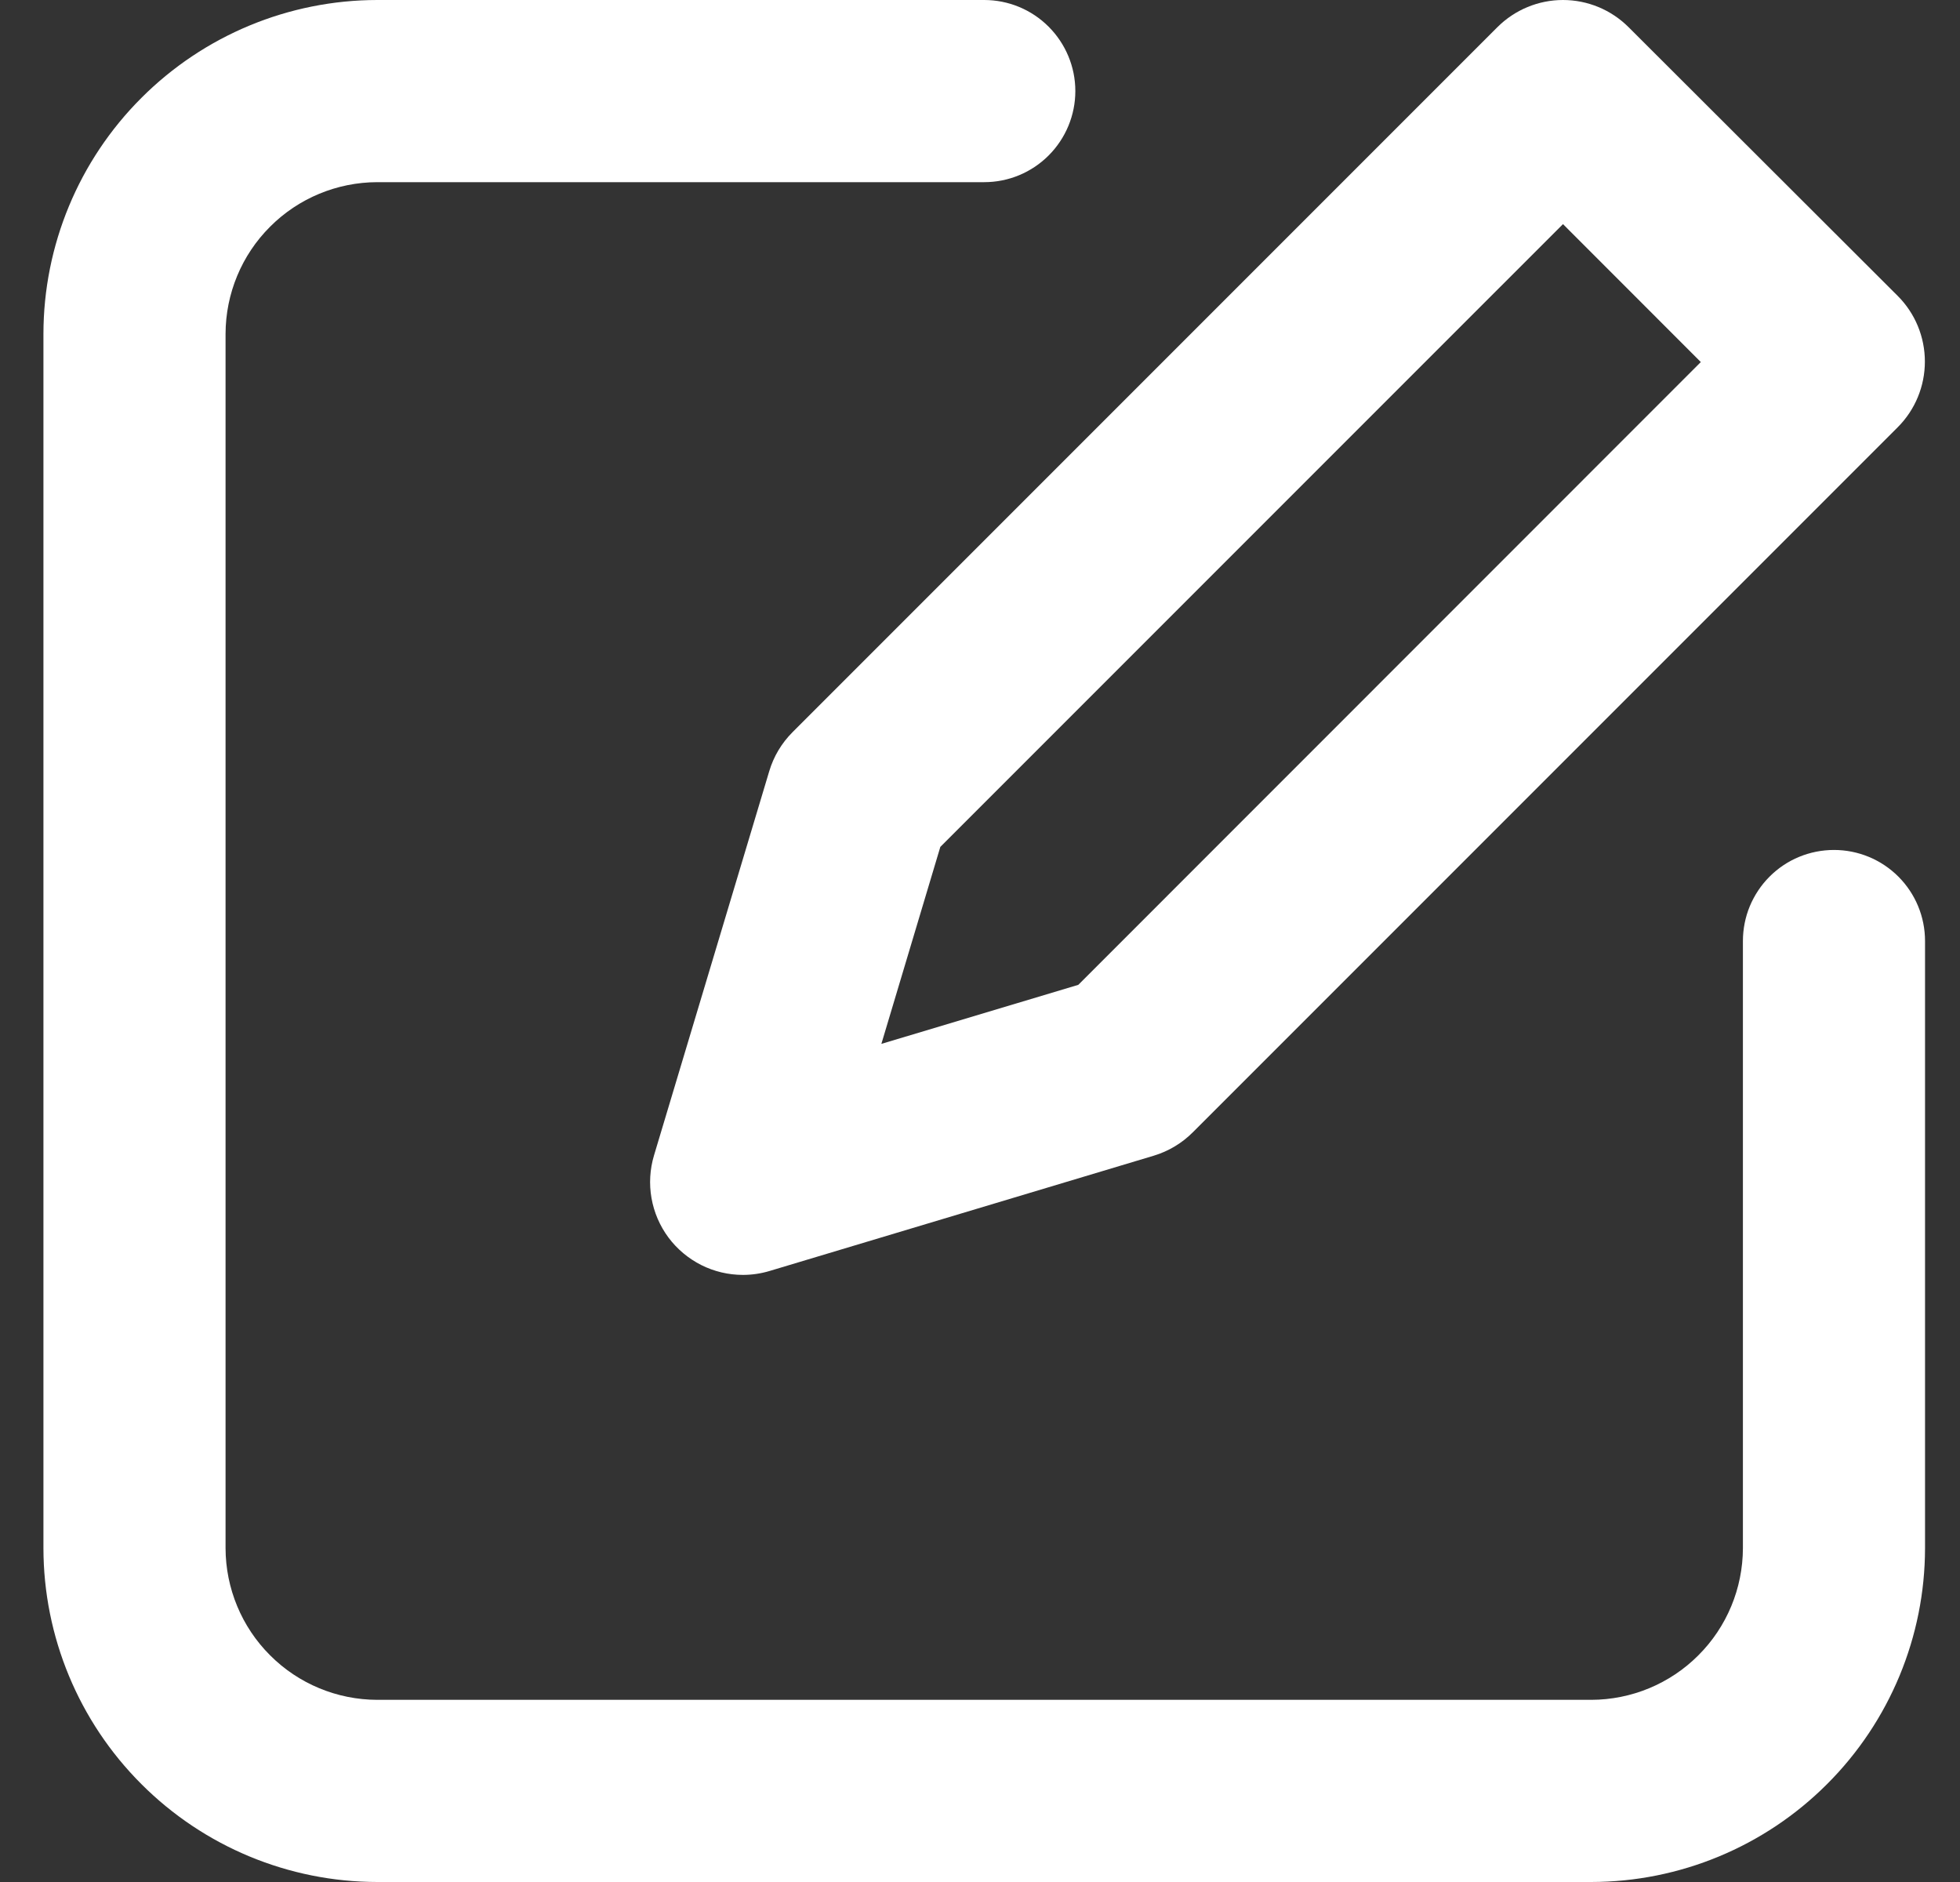 <svg width="25" height="24" viewBox="0 0 25 24" fill="none" xmlns="http://www.w3.org/2000/svg">
<rect x="0" y="0" width="25" height="24" fill="#333333" stroke="none"/>
<path d="M9.812 9.834L8.342 14.734C8.289 14.911 8.278 15.098 8.31 15.279C8.342 15.461 8.416 15.633 8.526 15.781C8.636 15.929 8.78 16.049 8.944 16.132C9.109 16.215 9.291 16.258 9.476 16.258C9.591 16.258 9.706 16.241 9.816 16.208L14.716 14.738C14.905 14.681 15.077 14.578 15.216 14.438L24.206 5.448C24.428 5.226 24.552 4.925 24.552 4.611C24.552 4.297 24.428 3.996 24.206 3.774L20.773 0.347C20.551 0.125 20.25 0 19.936 0C19.622 0 19.321 0.125 19.099 0.347L10.109 9.337C9.97 9.476 9.868 9.646 9.812 9.834ZM11.994 10.8L19.936 2.858L21.694 4.617L13.754 12.559L11.242 13.312L11.994 10.8Z" fill="white"/>
<path d="M23.393 10.839C23.24 10.839 23.089 10.869 22.948 10.927C22.807 10.985 22.679 11.071 22.571 11.179C22.463 11.287 22.378 11.415 22.319 11.556C22.261 11.696 22.231 11.848 22.231 12V19.742C22.23 20.255 22.026 20.747 21.663 21.109C21.301 21.472 20.809 21.676 20.296 21.677H4.812C4.299 21.676 3.807 21.472 3.445 21.109C3.082 20.747 2.878 20.255 2.877 19.742V4.258C2.878 3.745 3.082 3.253 3.445 2.891C3.807 2.528 4.299 2.324 4.812 2.323H12.554C12.862 2.323 13.157 2.201 13.375 1.983C13.593 1.765 13.716 1.47 13.716 1.161C13.716 0.853 13.593 0.558 13.375 0.34C13.157 0.122 12.862 0 12.554 0H4.812C3.683 0.001 2.601 0.45 1.803 1.249C1.004 2.047 0.555 3.129 0.554 4.258V19.742C0.555 20.871 1.004 21.953 1.803 22.751C2.601 23.55 3.683 23.999 4.812 24H20.296C21.425 23.999 22.507 23.55 23.305 22.751C24.104 21.953 24.553 20.871 24.554 19.742V12C24.554 11.692 24.432 11.397 24.214 11.179C23.996 10.961 23.701 10.839 23.393 10.839Z" fill="white"/>
</svg>

